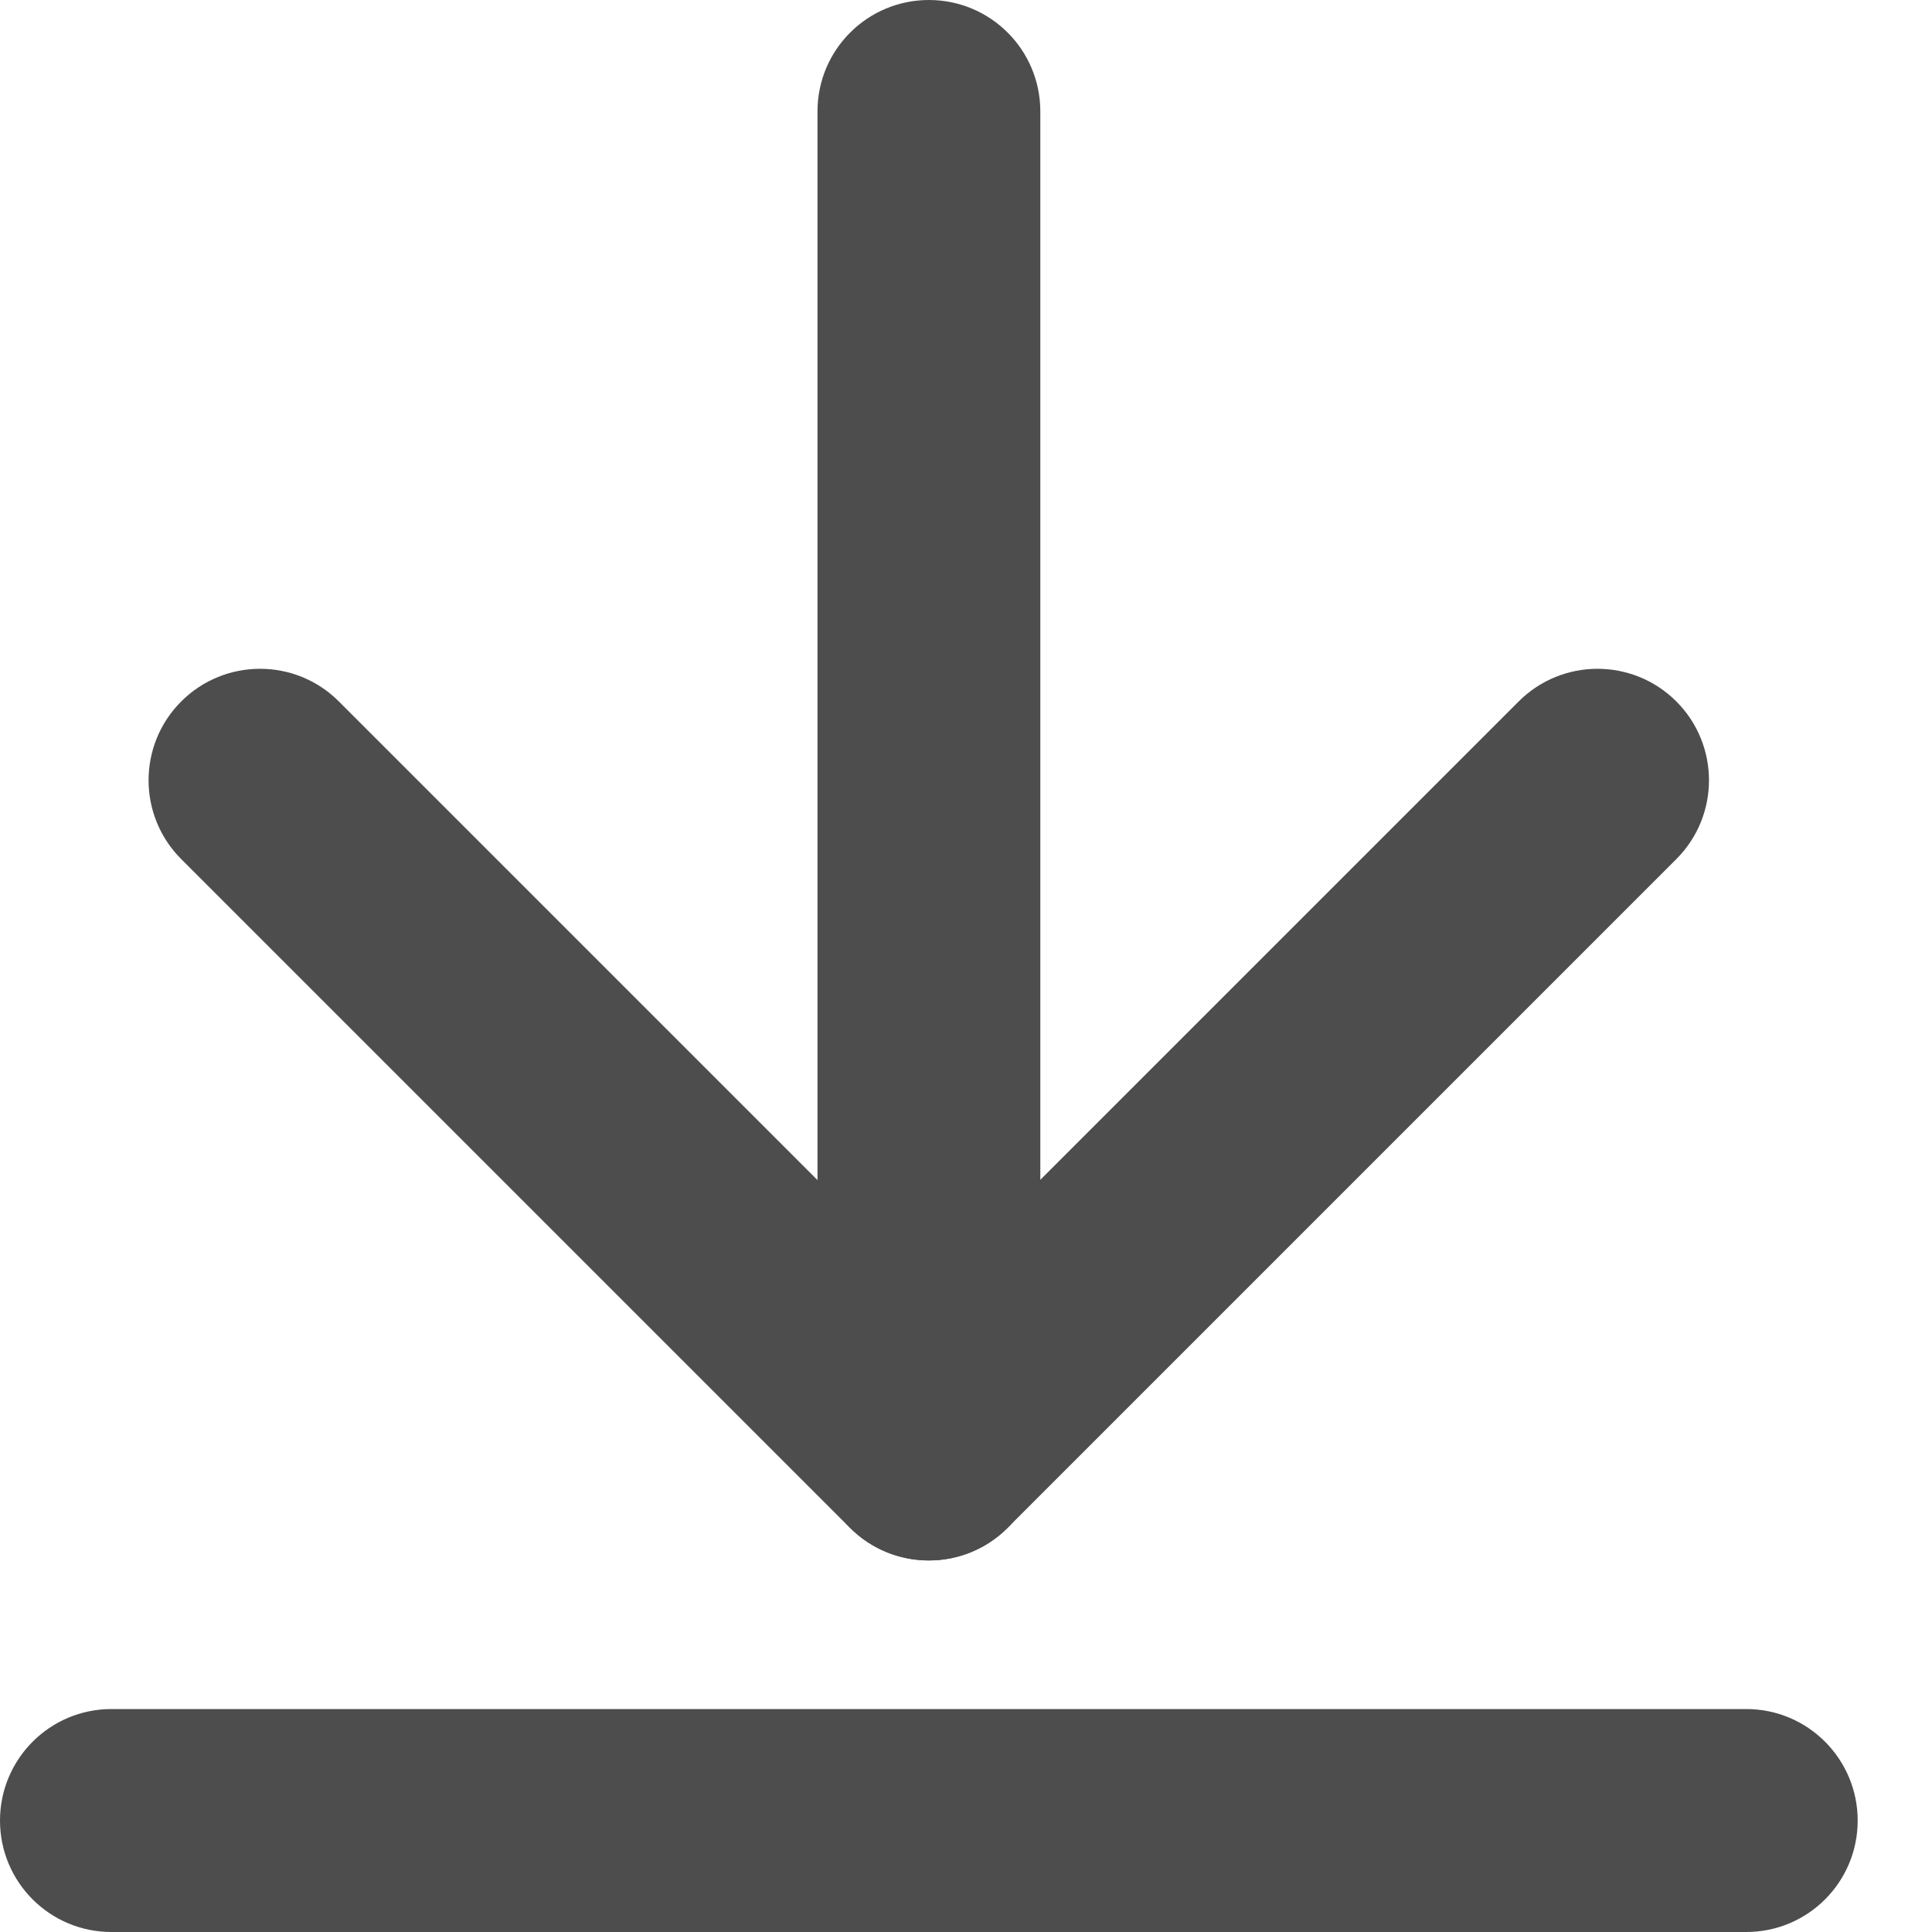 <svg width="15" height="15" viewBox="0 0 15 15" fill="none" xmlns="http://www.w3.org/2000/svg">
<path fill-rule="evenodd" clip-rule="evenodd" d="M7.212 0C7.69 0 8.077 0.387 8.077 0.865V11.25C8.077 11.728 7.69 12.115 7.212 12.115C6.734 12.115 6.347 11.728 6.347 11.25V0.865C6.347 0.387 6.734 0 7.212 0Z" fill="#4D4D4D"/>
<path fill-rule="evenodd" clip-rule="evenodd" d="M1.407 5.446C1.745 5.108 2.293 5.108 2.631 5.446L7.211 10.026L11.791 5.446C12.129 5.108 12.677 5.108 13.015 5.446C13.353 5.784 13.353 6.332 13.015 6.67L7.823 11.862C7.485 12.2 6.937 12.2 6.599 11.862L1.407 6.67C1.069 6.332 1.069 5.784 1.407 5.446V5.446Z" fill="#4D4D4D"/>
<path fill-rule="evenodd" clip-rule="evenodd" d="M0 14.135C0 13.657 0.387 13.269 0.865 13.269H13.558C14.036 13.269 14.423 13.657 14.423 14.135C14.423 14.613 14.036 15 13.558 15H0.865C0.387 15 0 14.613 0 14.135Z" fill="#4D4D4D"/>
</svg>
